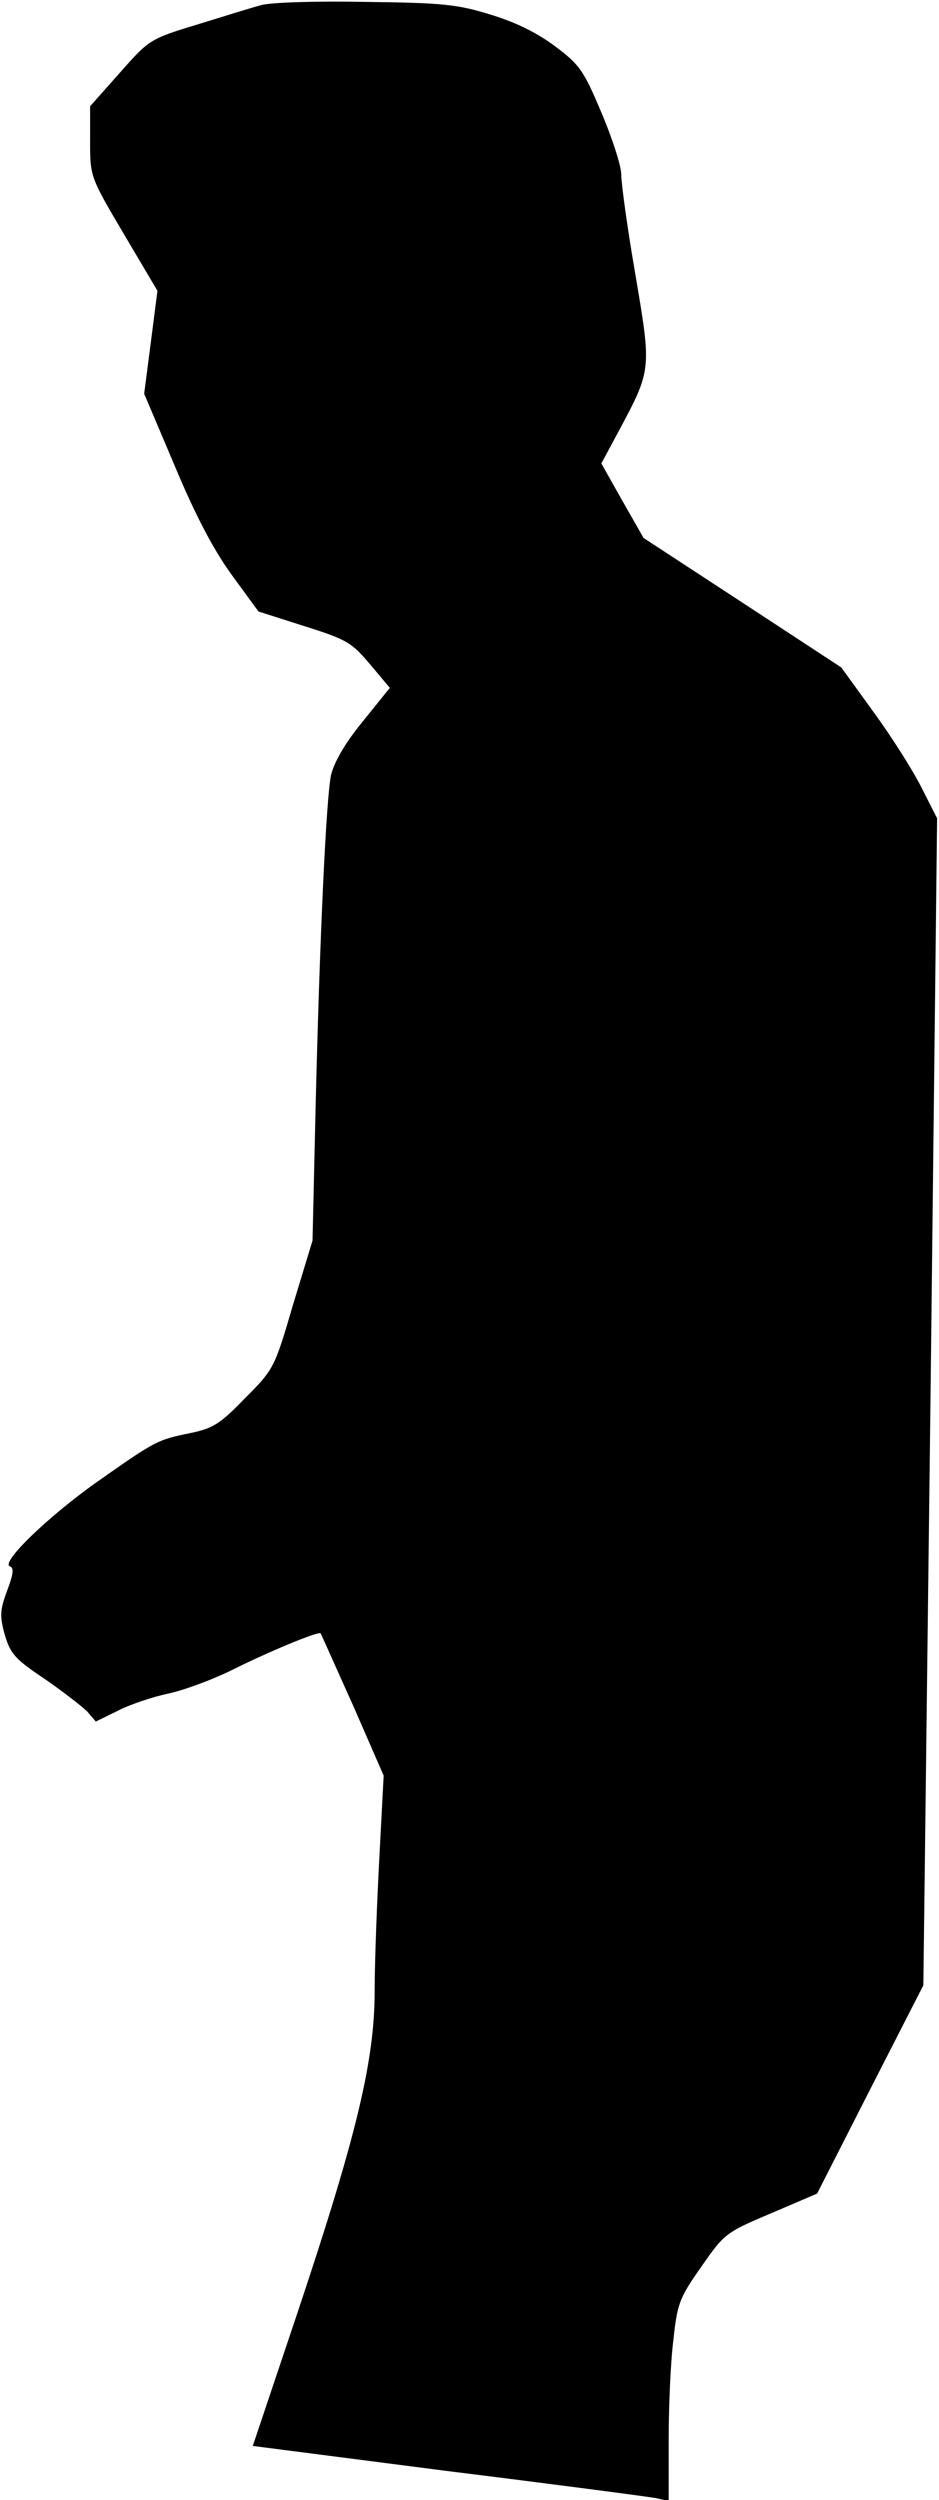 <?xml version="1.0" standalone="no"?>
<!DOCTYPE svg PUBLIC "-//W3C//DTD SVG 20010904//EN"
 "http://www.w3.org/TR/2001/REC-SVG-20010904/DTD/svg10.dtd">
<svg version="1.0" xmlns="http://www.w3.org/2000/svg"
 width="198pt" height="527pt" viewBox="0 0 198 527"
 preserveAspectRatio="xMidYMid meet">
<g transform="translate(0,527) scale(0.1,-0.1)"
fill="#000000" stroke="none">
<path fill="#000000" stroke="none" d="M550 5259 c-19 -5 -80 -24 -135 -41
-99 -30 -101 -32 -162 -101 l-63 -71 0 -74 c0 -74 0 -75 71 -195 l71 -120 -14
-109 -14 -108 64 -151 c43 -103 81 -176 120 -230 l57 -78 97 -31 c89 -28 99
-34 138 -80 l42 -50 -58 -72 c-37 -45 -60 -86 -66 -112 -10 -47 -24 -338 -33
-721 l-6 -260 -41 -135 c-39 -133 -40 -136 -101 -197 -53 -55 -68 -64 -116
-74 -69 -14 -73 -16 -198 -104 -103 -73 -203 -170 -182 -177 9 -3 7 -17 -6
-51 -15 -41 -16 -53 -5 -93 12 -40 21 -51 84 -93 39 -27 79 -58 90 -69 l18
-21 47 23 c25 13 73 29 106 36 33 7 95 30 137 51 74 37 180 81 184 76 1 -1 31
-69 68 -151 l65 -149 -9 -171 c-5 -94 -10 -221 -10 -283 0 -147 -38 -305 -163
-679 l-94 -280 411 -53 c226 -28 423 -54 439 -57 l27 -6 0 129 c0 70 4 165 10
211 8 76 13 89 59 154 48 69 51 72 146 112 l98 42 112 220 112 219 15 1230 14
1230 -33 65 c-18 36 -63 107 -101 159 l-68 94 -209 137 -208 136 -45 79 -44
78 36 67 c70 131 70 129 36 330 -17 98 -30 193 -30 212 0 18 -19 77 -42 131
-37 88 -46 101 -97 139 -37 28 -83 51 -136 67 -71 22 -101 25 -265 27 -102 2
-201 -1 -220 -7z"/>
</g>
</svg>
